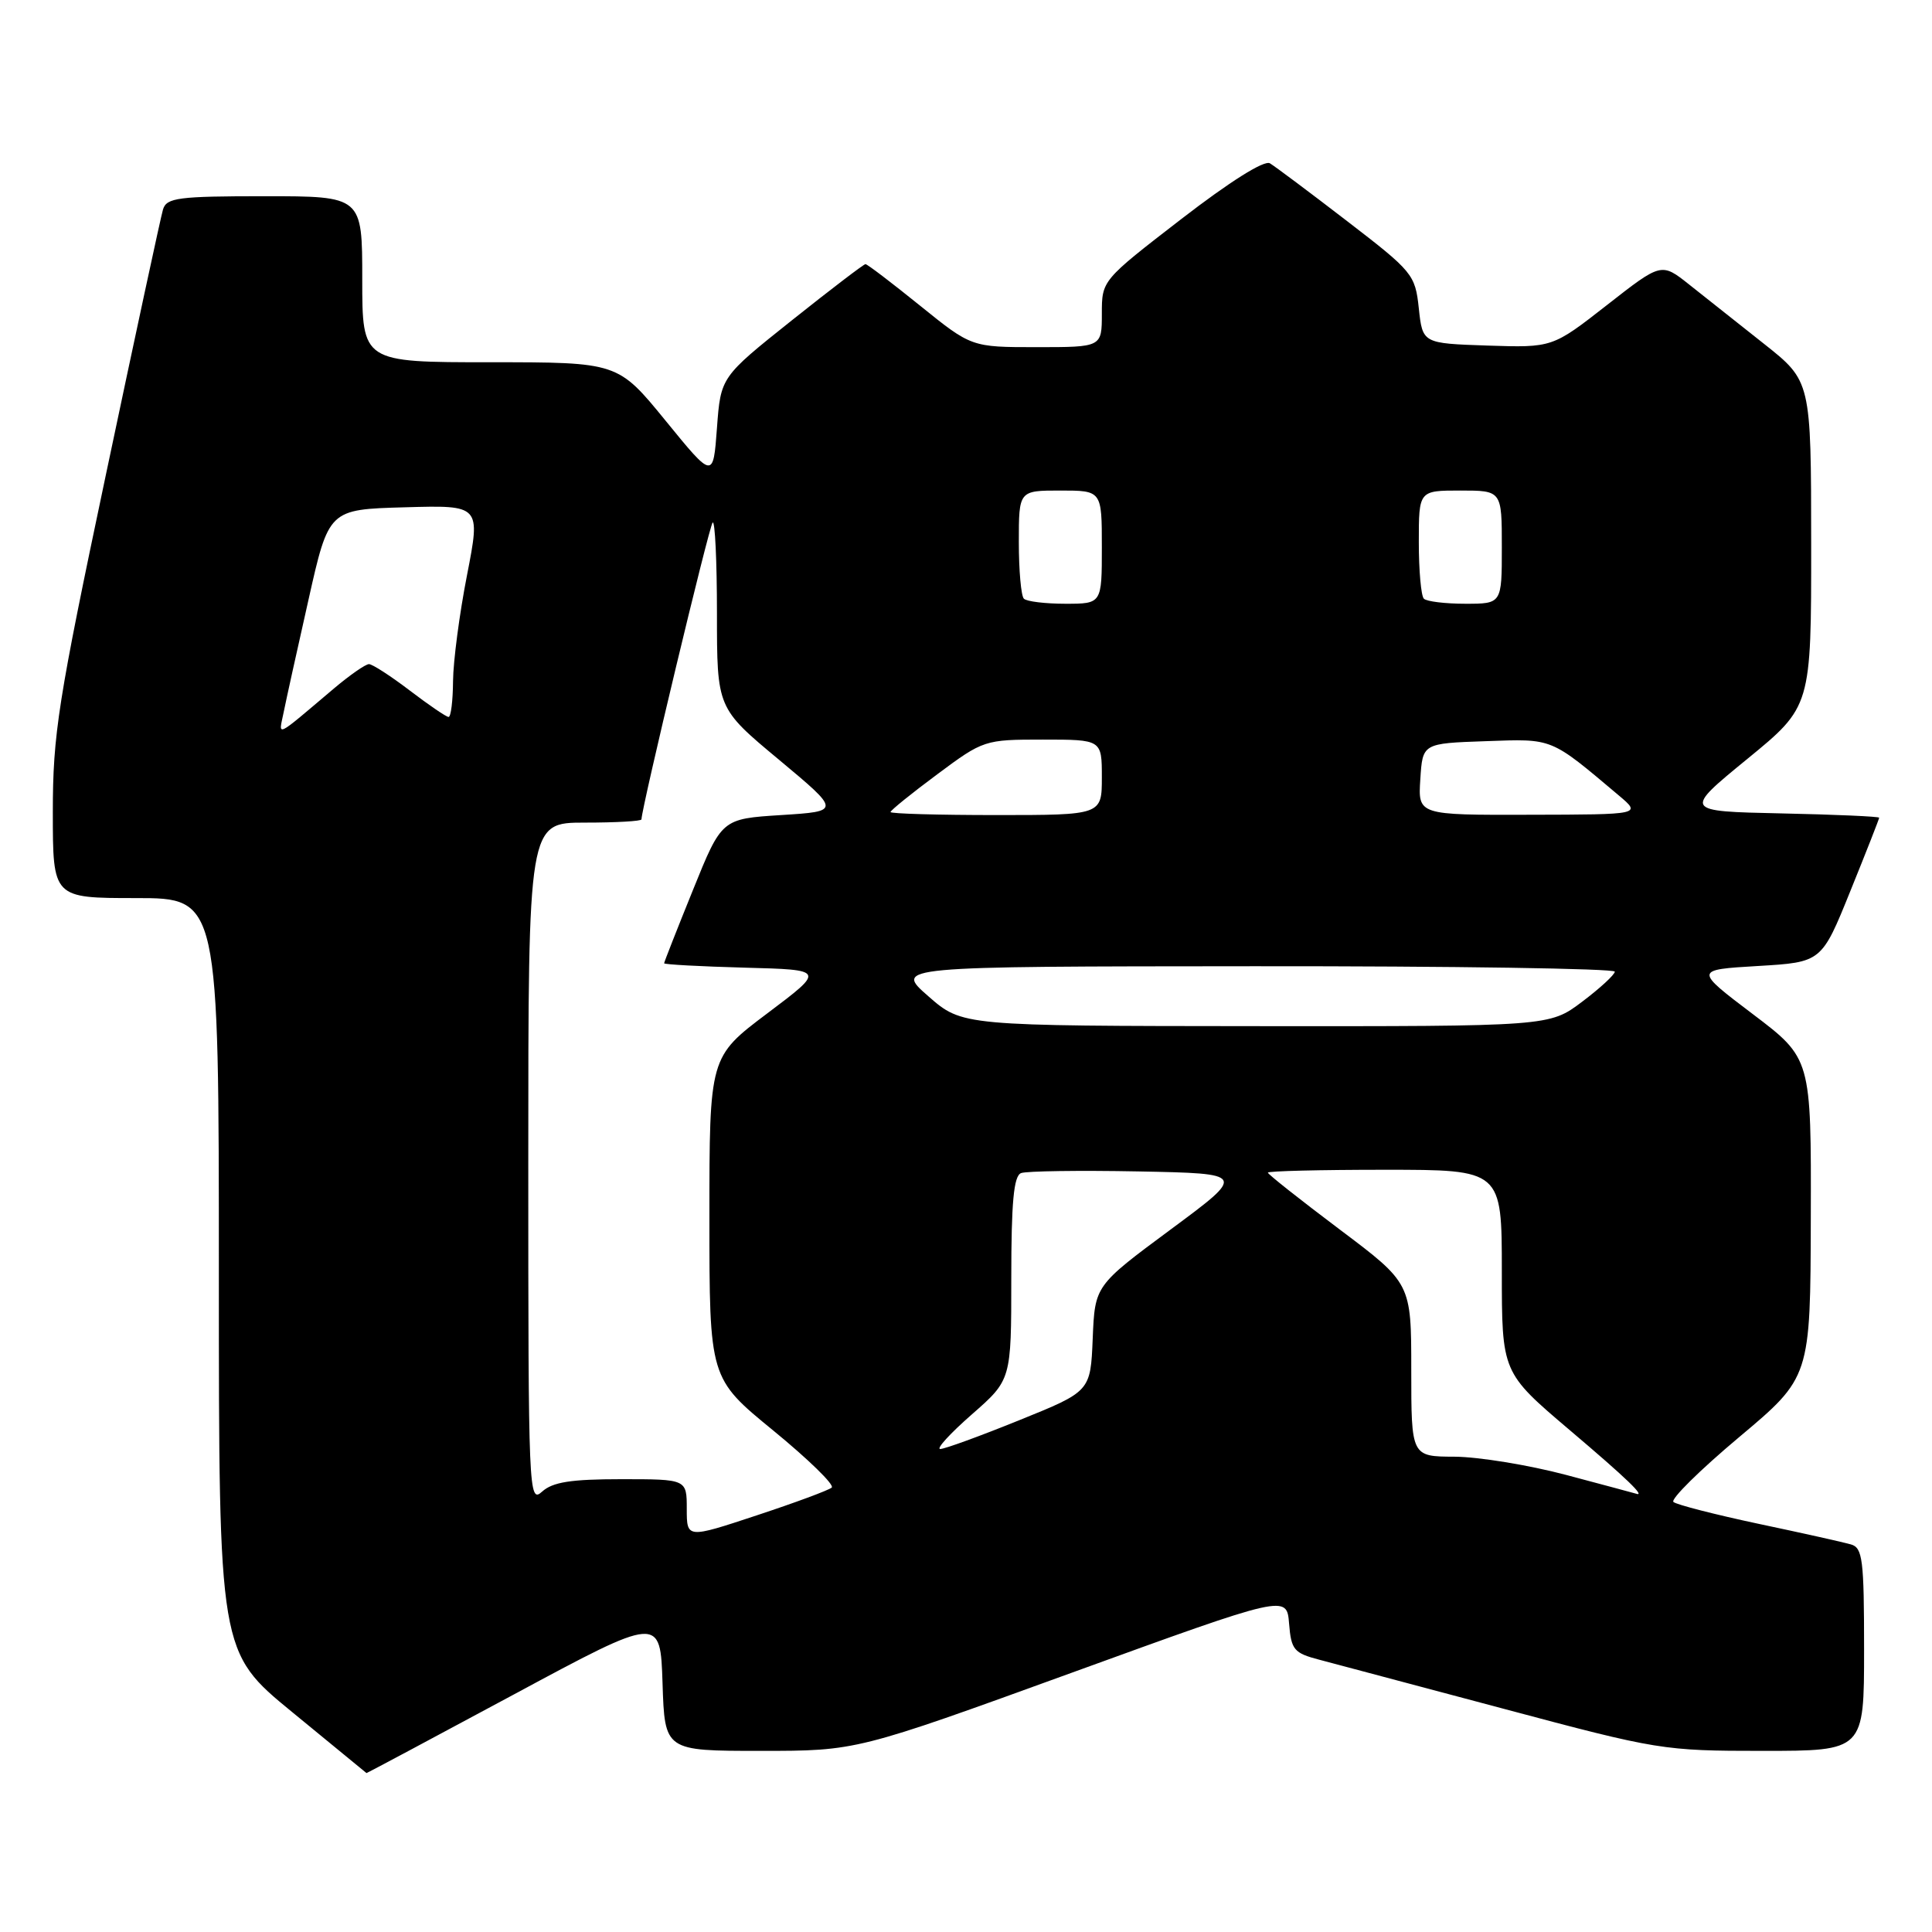 <?xml version="1.0" encoding="UTF-8" standalone="no"?>
<!DOCTYPE svg PUBLIC "-//W3C//DTD SVG 1.1//EN" "http://www.w3.org/Graphics/SVG/1.1/DTD/svg11.dtd" >
<svg xmlns="http://www.w3.org/2000/svg" xmlns:xlink="http://www.w3.org/1999/xlink" version="1.1" viewBox="0 0 256 256">
 <g >
 <path fill="currentColor"
d=" M 68.06 224.54 C 87.50 214.08 87.50 214.08 87.79 223.04 C 88.08 232.00 88.08 232.00 100.79 232.00 C 113.50 232.00 113.50 232.00 142.00 221.65 C 170.50 211.30 170.50 211.30 170.81 215.13 C 171.09 218.61 171.45 219.04 174.81 219.92 C 176.84 220.45 187.87 223.39 199.31 226.44 C 219.67 231.88 220.42 232.00 233.56 232.00 C 247.00 232.00 247.00 232.00 247.00 218.57 C 247.00 206.63 246.81 205.08 245.25 204.64 C 244.29 204.36 238.78 203.13 233.00 201.91 C 227.22 200.68 222.16 199.38 221.74 199.02 C 221.32 198.67 225.23 194.80 230.43 190.44 C 239.89 182.50 239.89 182.50 239.94 161.37 C 240.00 140.24 240.00 140.24 232.25 134.37 C 224.50 128.50 224.50 128.50 232.93 128.00 C 241.37 127.50 241.37 127.50 245.18 118.07 C 247.28 112.89 249.00 108.51 249.00 108.35 C 249.00 108.19 243.16 107.93 236.03 107.78 C 223.05 107.50 223.05 107.50 231.53 100.56 C 240.00 93.63 240.00 93.63 239.99 72.06 C 239.98 50.50 239.98 50.50 233.74 45.56 C 230.31 42.84 225.84 39.30 223.82 37.70 C 220.14 34.78 220.14 34.78 212.92 40.43 C 205.70 46.07 205.70 46.07 197.10 45.79 C 188.50 45.50 188.50 45.50 188.00 40.86 C 187.52 36.37 187.20 35.99 178.50 29.30 C 173.55 25.49 168.95 22.05 168.27 21.64 C 167.52 21.19 162.97 24.05 156.52 29.03 C 146.00 37.15 146.00 37.15 146.00 41.58 C 146.00 46.00 146.00 46.00 137.36 46.00 C 128.72 46.00 128.72 46.00 121.91 40.50 C 118.17 37.48 114.92 35.00 114.68 35.00 C 114.45 35.00 110.04 38.37 104.88 42.48 C 95.50 49.96 95.50 49.96 95.00 56.72 C 94.50 63.48 94.50 63.48 88.19 55.74 C 81.87 48.00 81.87 48.00 64.94 48.00 C 48.00 48.00 48.00 48.00 48.00 37.00 C 48.00 26.00 48.00 26.00 35.07 26.00 C 23.62 26.00 22.07 26.20 21.60 27.75 C 21.31 28.71 17.91 44.51 14.04 62.86 C 7.68 92.97 7.00 97.32 7.00 107.61 C 7.00 119.00 7.00 119.00 18.00 119.00 C 29.00 119.00 29.00 119.00 29.00 168.95 C 29.00 218.90 29.00 218.90 38.75 226.89 C 44.11 231.29 48.53 234.91 48.56 234.94 C 48.60 234.97 57.37 230.29 68.06 224.54 Z  M 91.00 199.93 C 91.00 196.00 91.00 196.00 82.33 196.00 C 75.66 196.00 73.23 196.38 71.83 197.65 C 70.06 199.26 70.00 197.84 70.00 154.15 C 70.00 109.00 70.00 109.00 77.50 109.00 C 81.62 109.00 85.00 108.81 85.00 108.57 C 85.00 107.10 93.96 69.70 94.43 69.24 C 94.74 68.92 95.00 74.33 95.00 81.25 C 95.00 93.83 95.00 93.83 103.21 100.66 C 111.41 107.50 111.41 107.50 103.52 108.00 C 95.63 108.50 95.63 108.50 91.82 117.93 C 89.72 123.11 88.00 127.49 88.00 127.64 C 88.00 127.80 92.80 128.06 98.68 128.22 C 109.35 128.50 109.35 128.50 101.68 134.27 C 94.00 140.05 94.00 140.05 94.00 161.34 C 94.00 182.63 94.00 182.63 102.46 189.55 C 107.11 193.36 110.60 196.76 110.21 197.11 C 109.82 197.46 105.34 199.12 100.25 200.80 C 91.00 203.86 91.00 203.86 91.00 199.93 Z  M 207.50 195.43 C 202.55 194.12 195.91 193.04 192.75 193.02 C 187.00 193.00 187.00 193.00 187.00 181.52 C 187.00 170.04 187.00 170.04 177.50 162.90 C 172.28 158.97 168.00 155.59 168.00 155.38 C 168.00 155.17 174.97 155.00 183.50 155.00 C 199.00 155.00 199.00 155.00 199.00 168.43 C 199.00 181.86 199.00 181.86 208.00 189.50 C 215.55 195.90 218.17 198.42 216.75 197.91 C 216.61 197.86 212.45 196.75 207.50 195.43 Z  M 128.77 187.42 C 134.00 182.84 134.00 182.84 134.00 169.39 C 134.00 159.30 134.32 155.81 135.30 155.44 C 136.01 155.17 143.01 155.07 150.86 155.22 C 165.13 155.50 165.13 155.50 155.11 162.92 C 145.08 170.35 145.08 170.35 144.79 177.36 C 144.50 184.37 144.50 184.37 135.07 188.18 C 129.89 190.28 125.17 192.00 124.59 192.00 C 124.01 192.00 125.89 189.94 128.77 187.42 Z  M 123.00 132.00 C 118.50 128.06 118.50 128.06 166.25 128.03 C 192.51 128.01 213.99 128.34 213.97 128.75 C 213.95 129.16 212.00 130.96 209.62 132.75 C 205.30 136.00 205.30 136.00 166.40 135.97 C 127.50 135.94 127.50 135.94 123.00 132.00 Z  M 118.00 107.60 C 118.00 107.38 120.78 105.13 124.19 102.60 C 130.30 98.05 130.47 98.00 138.19 98.00 C 146.00 98.00 146.00 98.00 146.00 103.00 C 146.00 108.00 146.00 108.00 132.00 108.00 C 124.30 108.00 118.00 107.82 118.00 107.60 Z  M 188.20 103.25 C 188.50 98.50 188.50 98.50 196.85 98.21 C 205.85 97.89 205.35 97.69 214.50 105.40 C 217.50 107.93 217.50 107.93 202.70 107.96 C 187.89 108.00 187.89 108.00 188.20 103.25 Z  M 37.58 94.41 C 37.90 92.81 39.38 86.10 40.87 79.50 C 43.56 67.50 43.56 67.50 53.63 67.22 C 63.69 66.93 63.69 66.93 61.88 76.22 C 60.88 81.32 60.05 87.64 60.03 90.25 C 60.01 92.86 59.75 95.00 59.44 95.00 C 59.13 95.00 56.82 93.42 54.30 91.50 C 51.78 89.58 49.34 88.00 48.89 88.00 C 48.44 88.00 46.37 89.44 44.28 91.20 C 36.28 97.96 36.92 97.66 37.58 94.41 Z  M 135.67 79.33 C 135.30 78.97 135.00 75.59 135.00 71.83 C 135.00 65.00 135.00 65.00 140.50 65.00 C 146.00 65.00 146.00 65.00 146.00 72.50 C 146.00 80.00 146.00 80.00 141.17 80.00 C 138.51 80.00 136.03 79.70 135.67 79.33 Z  M 188.67 79.33 C 188.30 78.97 188.00 75.59 188.00 71.83 C 188.00 65.00 188.00 65.00 193.50 65.00 C 199.00 65.00 199.00 65.00 199.00 72.50 C 199.00 80.00 199.00 80.00 194.17 80.00 C 191.51 80.00 189.03 79.70 188.67 79.33 Z "/>
</g>
</svg>
